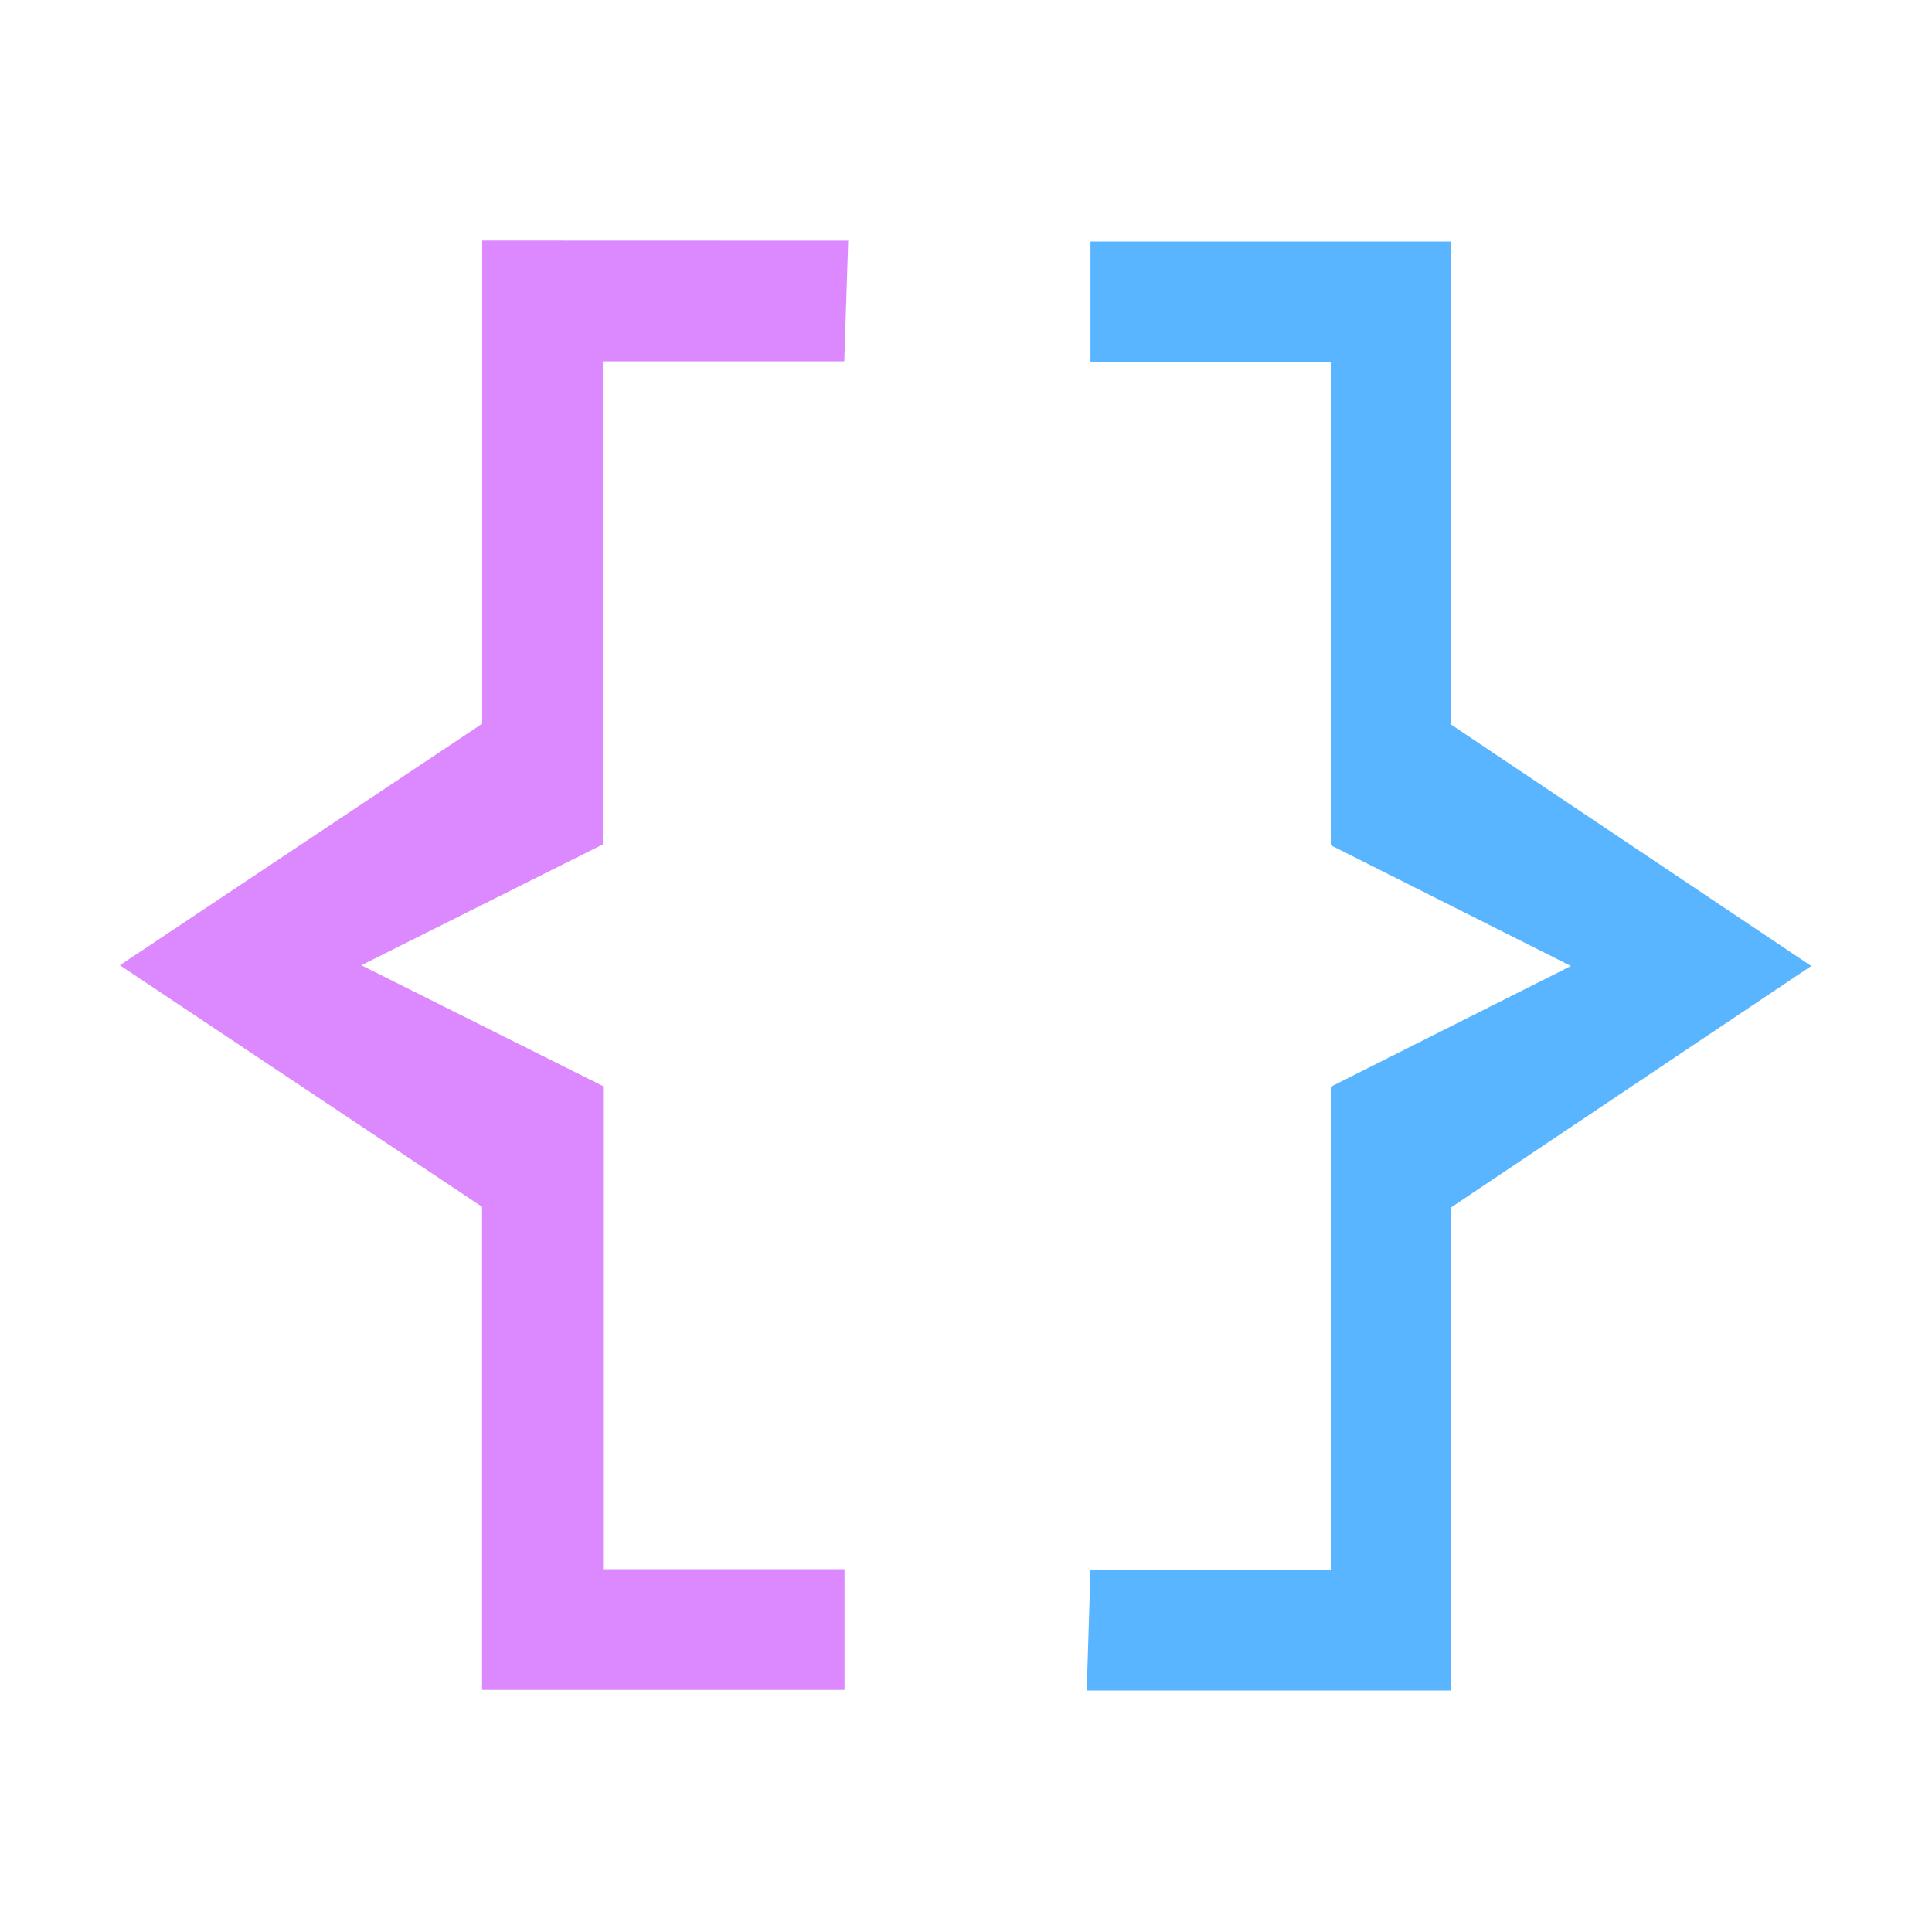 <svg xmlns:osb="http://www.openswatchbook.org/uri/2009/osb" xmlns="http://www.w3.org/2000/svg" xmlns:xlink="http://www.w3.org/1999/xlink" height="16" viewBox="0 0 16 16" width="16"><title>Template icons dark</title><defs><linearGradient id="i" osb:paint="solid"><stop offset="0" stop-color="#dc88fe"/></linearGradient><linearGradient id="h" osb:paint="solid"><stop offset="0" stop-color="#59b5ff"/></linearGradient><linearGradient id="g" osb:paint="solid"><stop offset="0" stop-opacity=".196"/></linearGradient><linearGradient id="f" osb:paint="solid"><stop offset="0" stop-color="#fff" stop-opacity=".052"/></linearGradient><linearGradient id="e" osb:paint="solid"><stop offset="0" stop-opacity=".078"/></linearGradient><linearGradient id="d" osb:paint="solid"><stop offset="0" stop-opacity=".157"/></linearGradient><linearGradient id="b"><stop offset="0" stop-color="#525764"/><stop offset="1" stop-color="#464c57"/></linearGradient><linearGradient id="a"><stop offset="0" stop-color="#494f5a"/><stop offset="1" stop-color="#494e5a"/></linearGradient><linearGradient id="c"><stop offset="0" stop-opacity="0"/><stop offset="1" stop-opacity=".102"/></linearGradient><linearGradient xlink:href="#h" id="k" x1="-63" y1="-64" x2="-57" y2="-64" gradientUnits="userSpaceOnUse"/><linearGradient xlink:href="#i" id="j" x1="-38.932" y1="-32" x2="-32.959" y2="-32" gradientUnits="userSpaceOnUse"/></defs><g font-size="11.959" letter-spacing="0" word-spacing="0"><g style="line-height:1000%"><path style="-inkscape-font-specification:Monaco" d="M-35.961-37.89v3.927L-38.932-32l2.97 1.963v3.926h2.972v-.981h-1.98v-3.926L-36.952-32l1.98-.982v-3.926h1.98l.032-.981z" font-weight="400" font-family="Monaco" fill="url(#j)" fill-opacity="1" transform="matrix(1.01 0 0 1.019 40.314 40.602)" stroke-width="2.242"/></g><path style="line-height:1000%;-inkscape-font-specification:Monaco" d="M-58.99-64l-1.989 1v4h-1.99L-63-58h3.016v-4L-57-64l-2.984-2v-4h-2.985v1h1.99v4z" font-weight="400" font-family="Monaco" fill="url(#k)" transform="translate(72 72)"/></g></svg>
